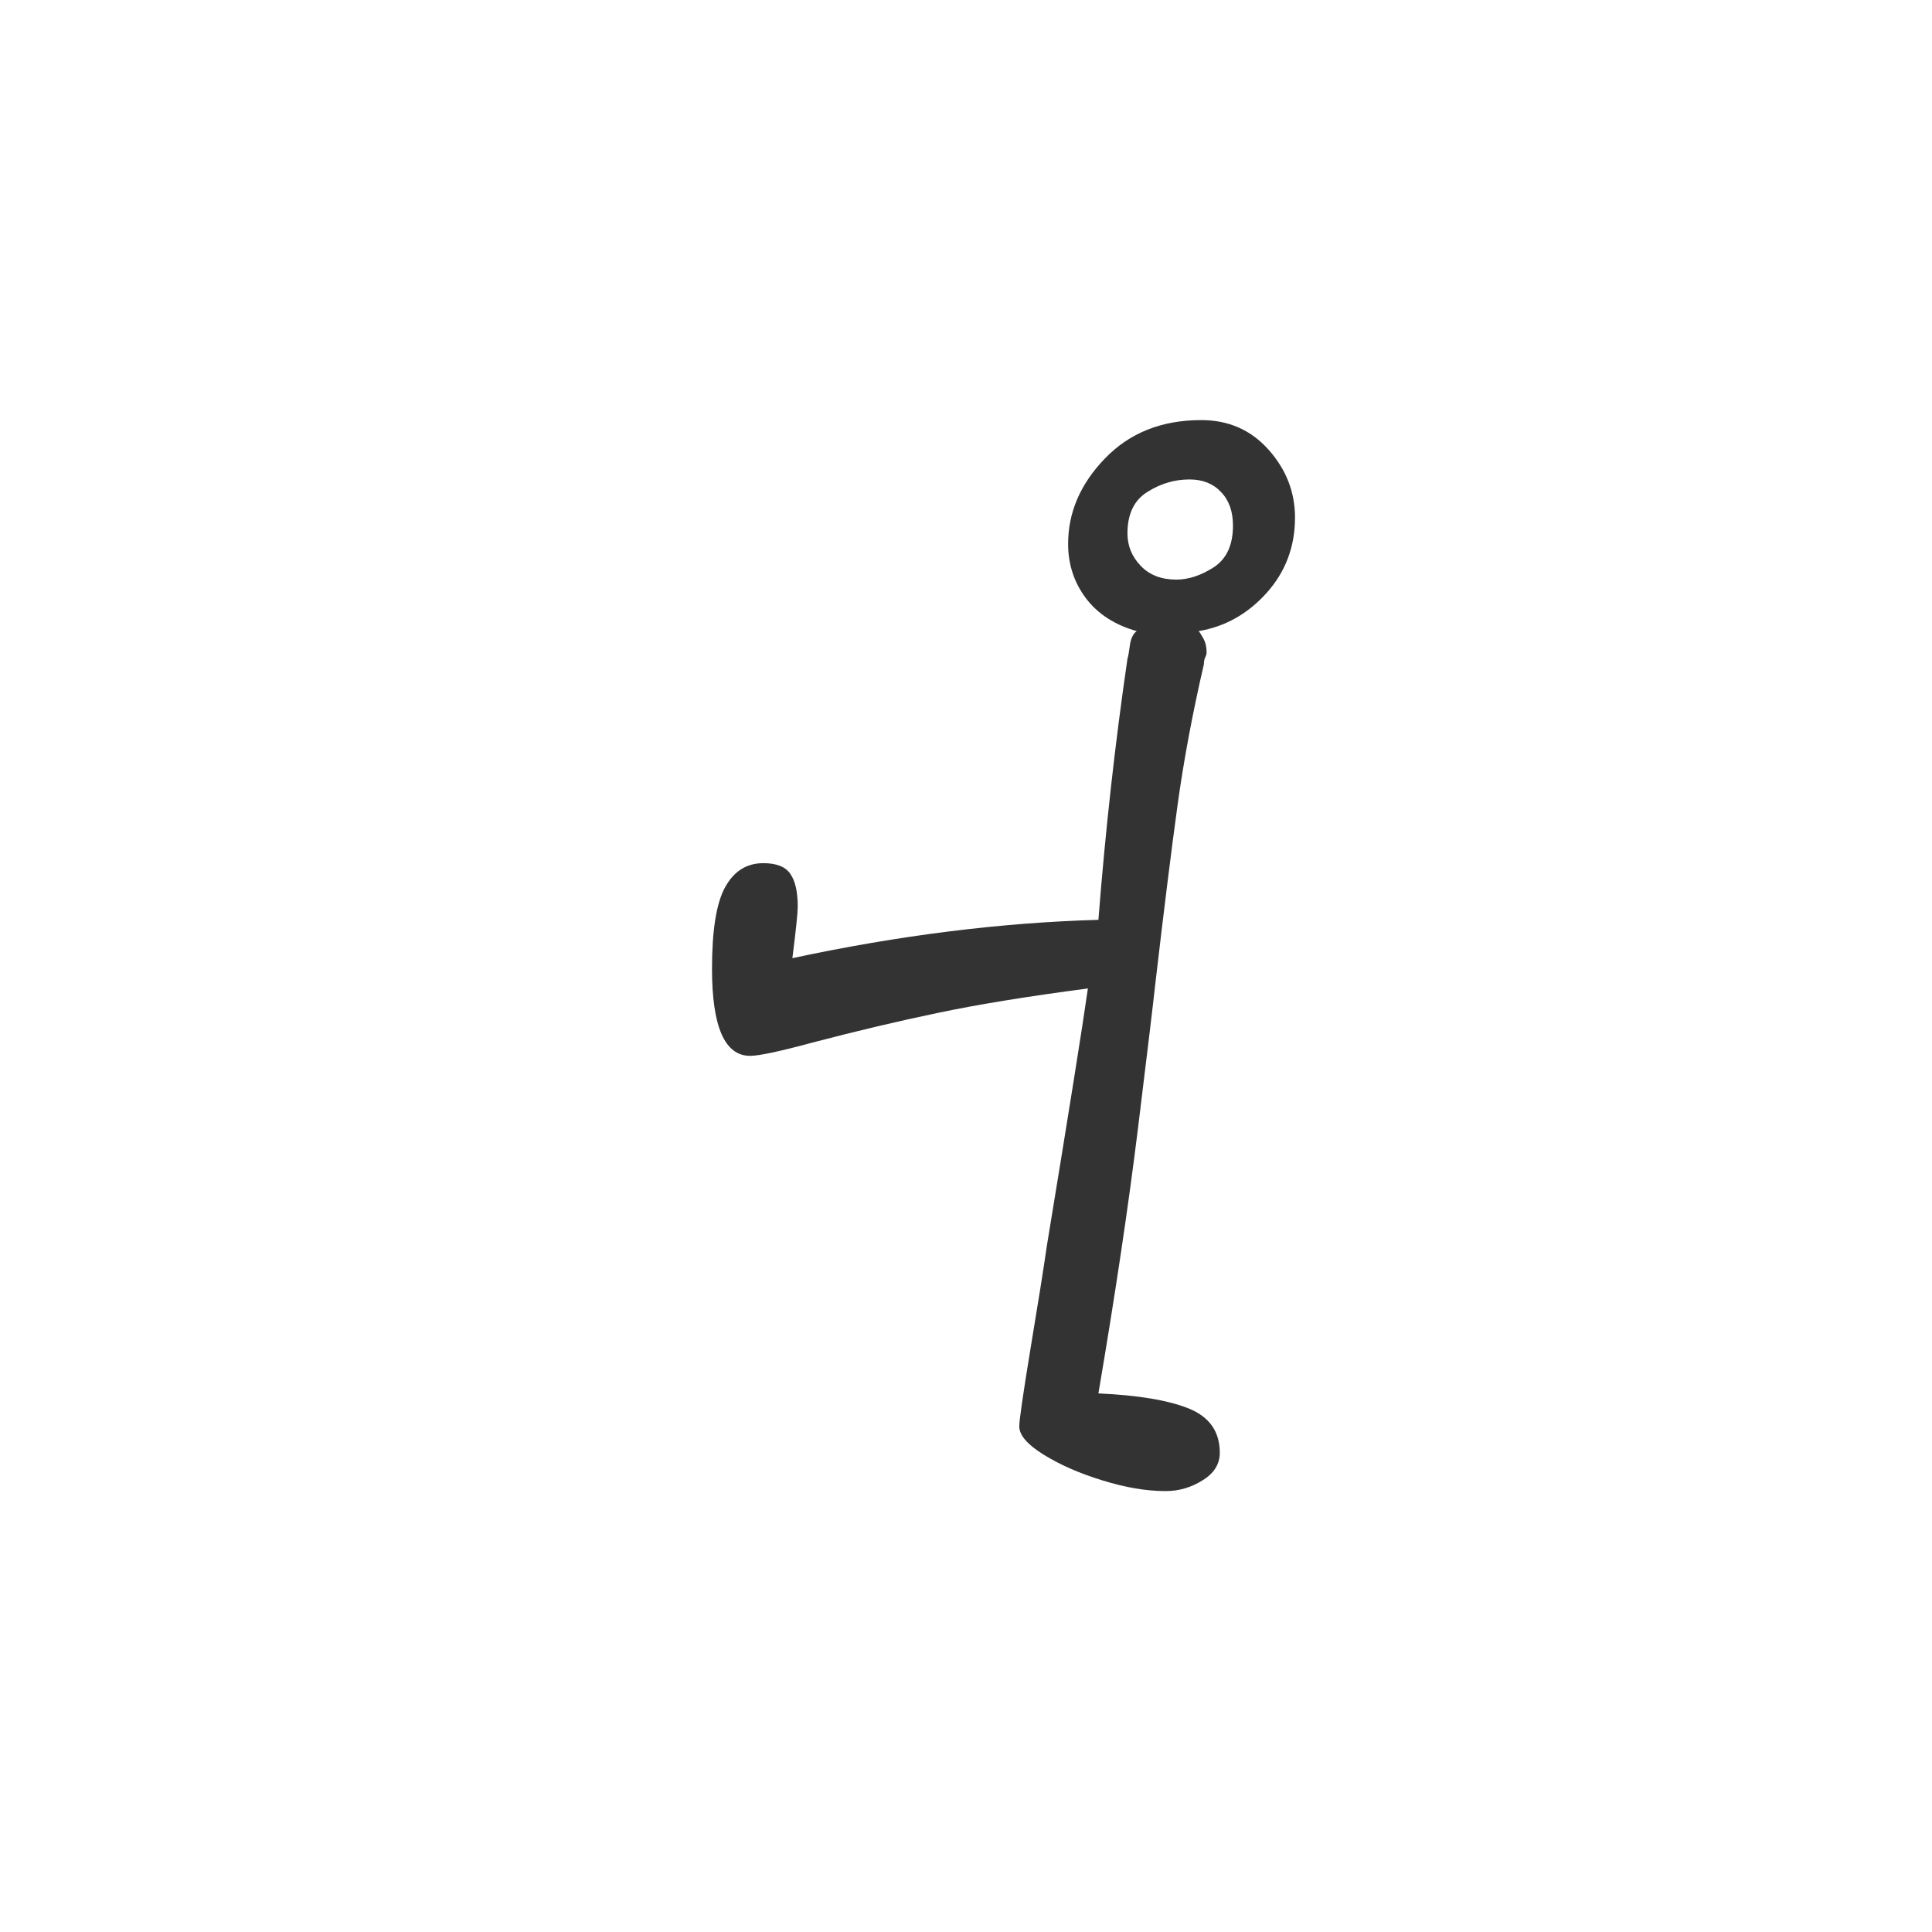 <?xml version="1.0" encoding="utf-8" standalone="no"?>
<!DOCTYPE svg PUBLIC "-//W3C//DTD SVG 1.1//EN"
  "http://www.w3.org/Graphics/SVG/1.1/DTD/svg11.dtd">
<svg xmlns:xlink="http://www.w3.org/1999/xlink" width="72pt" height="72pt" viewBox="0 0 72 72" xmlns="http://www.w3.org/2000/svg" version="1.1">
 <defs>
  <style type="text/css">*{stroke-linejoin: round; stroke-linecap: butt}</style>
 </defs>
 <g id="figure_1">
  <g id="patch_1">
   <path d="M 0 72 
L 72 72 
L 72 0 
L 0 0 
z
" style="fill: #ffffff"/>
  </g>
  <g id="axes_1">
   <g id="text_1">
    <!-- v -->
    <g style="fill: #333333" transform="translate(24.96 52.174) scale(0.48 -0.48)">
     <defs>
      <path id="GL-DancingMen-76" d="M 2406 -442 
Q 2266 -442 2099 -390 
Q 1933 -339 1814 -265 
Q 1696 -192 1696 -128 
Q 1696 -83 1750 246 
Q 1805 576 1830 749 
Q 1990 1722 2029 1997 
Q 1587 1939 1299 1878 
Q 1011 1818 691 1734 
Q 454 1670 390 1670 
Q 205 1670 205 2093 
Q 205 2374 269 2489 
Q 333 2605 454 2605 
Q 550 2605 585 2553 
Q 621 2502 621 2394 
Q 621 2349 595 2144 
Q 1370 2310 2080 2330 
Q 2131 2982 2221 3597 
Q 2227 3616 2233 3664 
Q 2240 3712 2266 3731 
Q 2106 3776 2019 3891 
Q 1933 4006 1933 4154 
Q 1933 4384 2112 4569 
Q 2291 4755 2579 4755 
Q 2778 4755 2906 4611 
Q 3034 4467 3034 4282 
Q 3034 4070 2896 3916 
Q 2758 3763 2566 3731 
Q 2573 3725 2589 3696 
Q 2605 3667 2605 3629 
Q 2605 3616 2598 3603 
Q 2592 3590 2592 3571 
Q 2509 3213 2464 2886 
Q 2419 2560 2355 2010 
Q 2342 1888 2272 1318 
Q 2202 749 2080 32 
Q 2368 19 2518 -41 
Q 2669 -102 2669 -256 
Q 2669 -339 2585 -390 
Q 2502 -442 2406 -442 
z
M 2458 3981 
Q 2547 3981 2640 4041 
Q 2733 4102 2733 4243 
Q 2733 4346 2675 4406 
Q 2618 4467 2522 4467 
Q 2413 4467 2317 4406 
Q 2221 4346 2221 4205 
Q 2221 4115 2285 4048 
Q 2349 3981 2458 3981 
z
" transform="scale(0.016)"/>
     </defs>
     <use xlink:href="#GL-DancingMen-76"/>
    </g>
   </g>
  </g>
 </g>
</svg>
